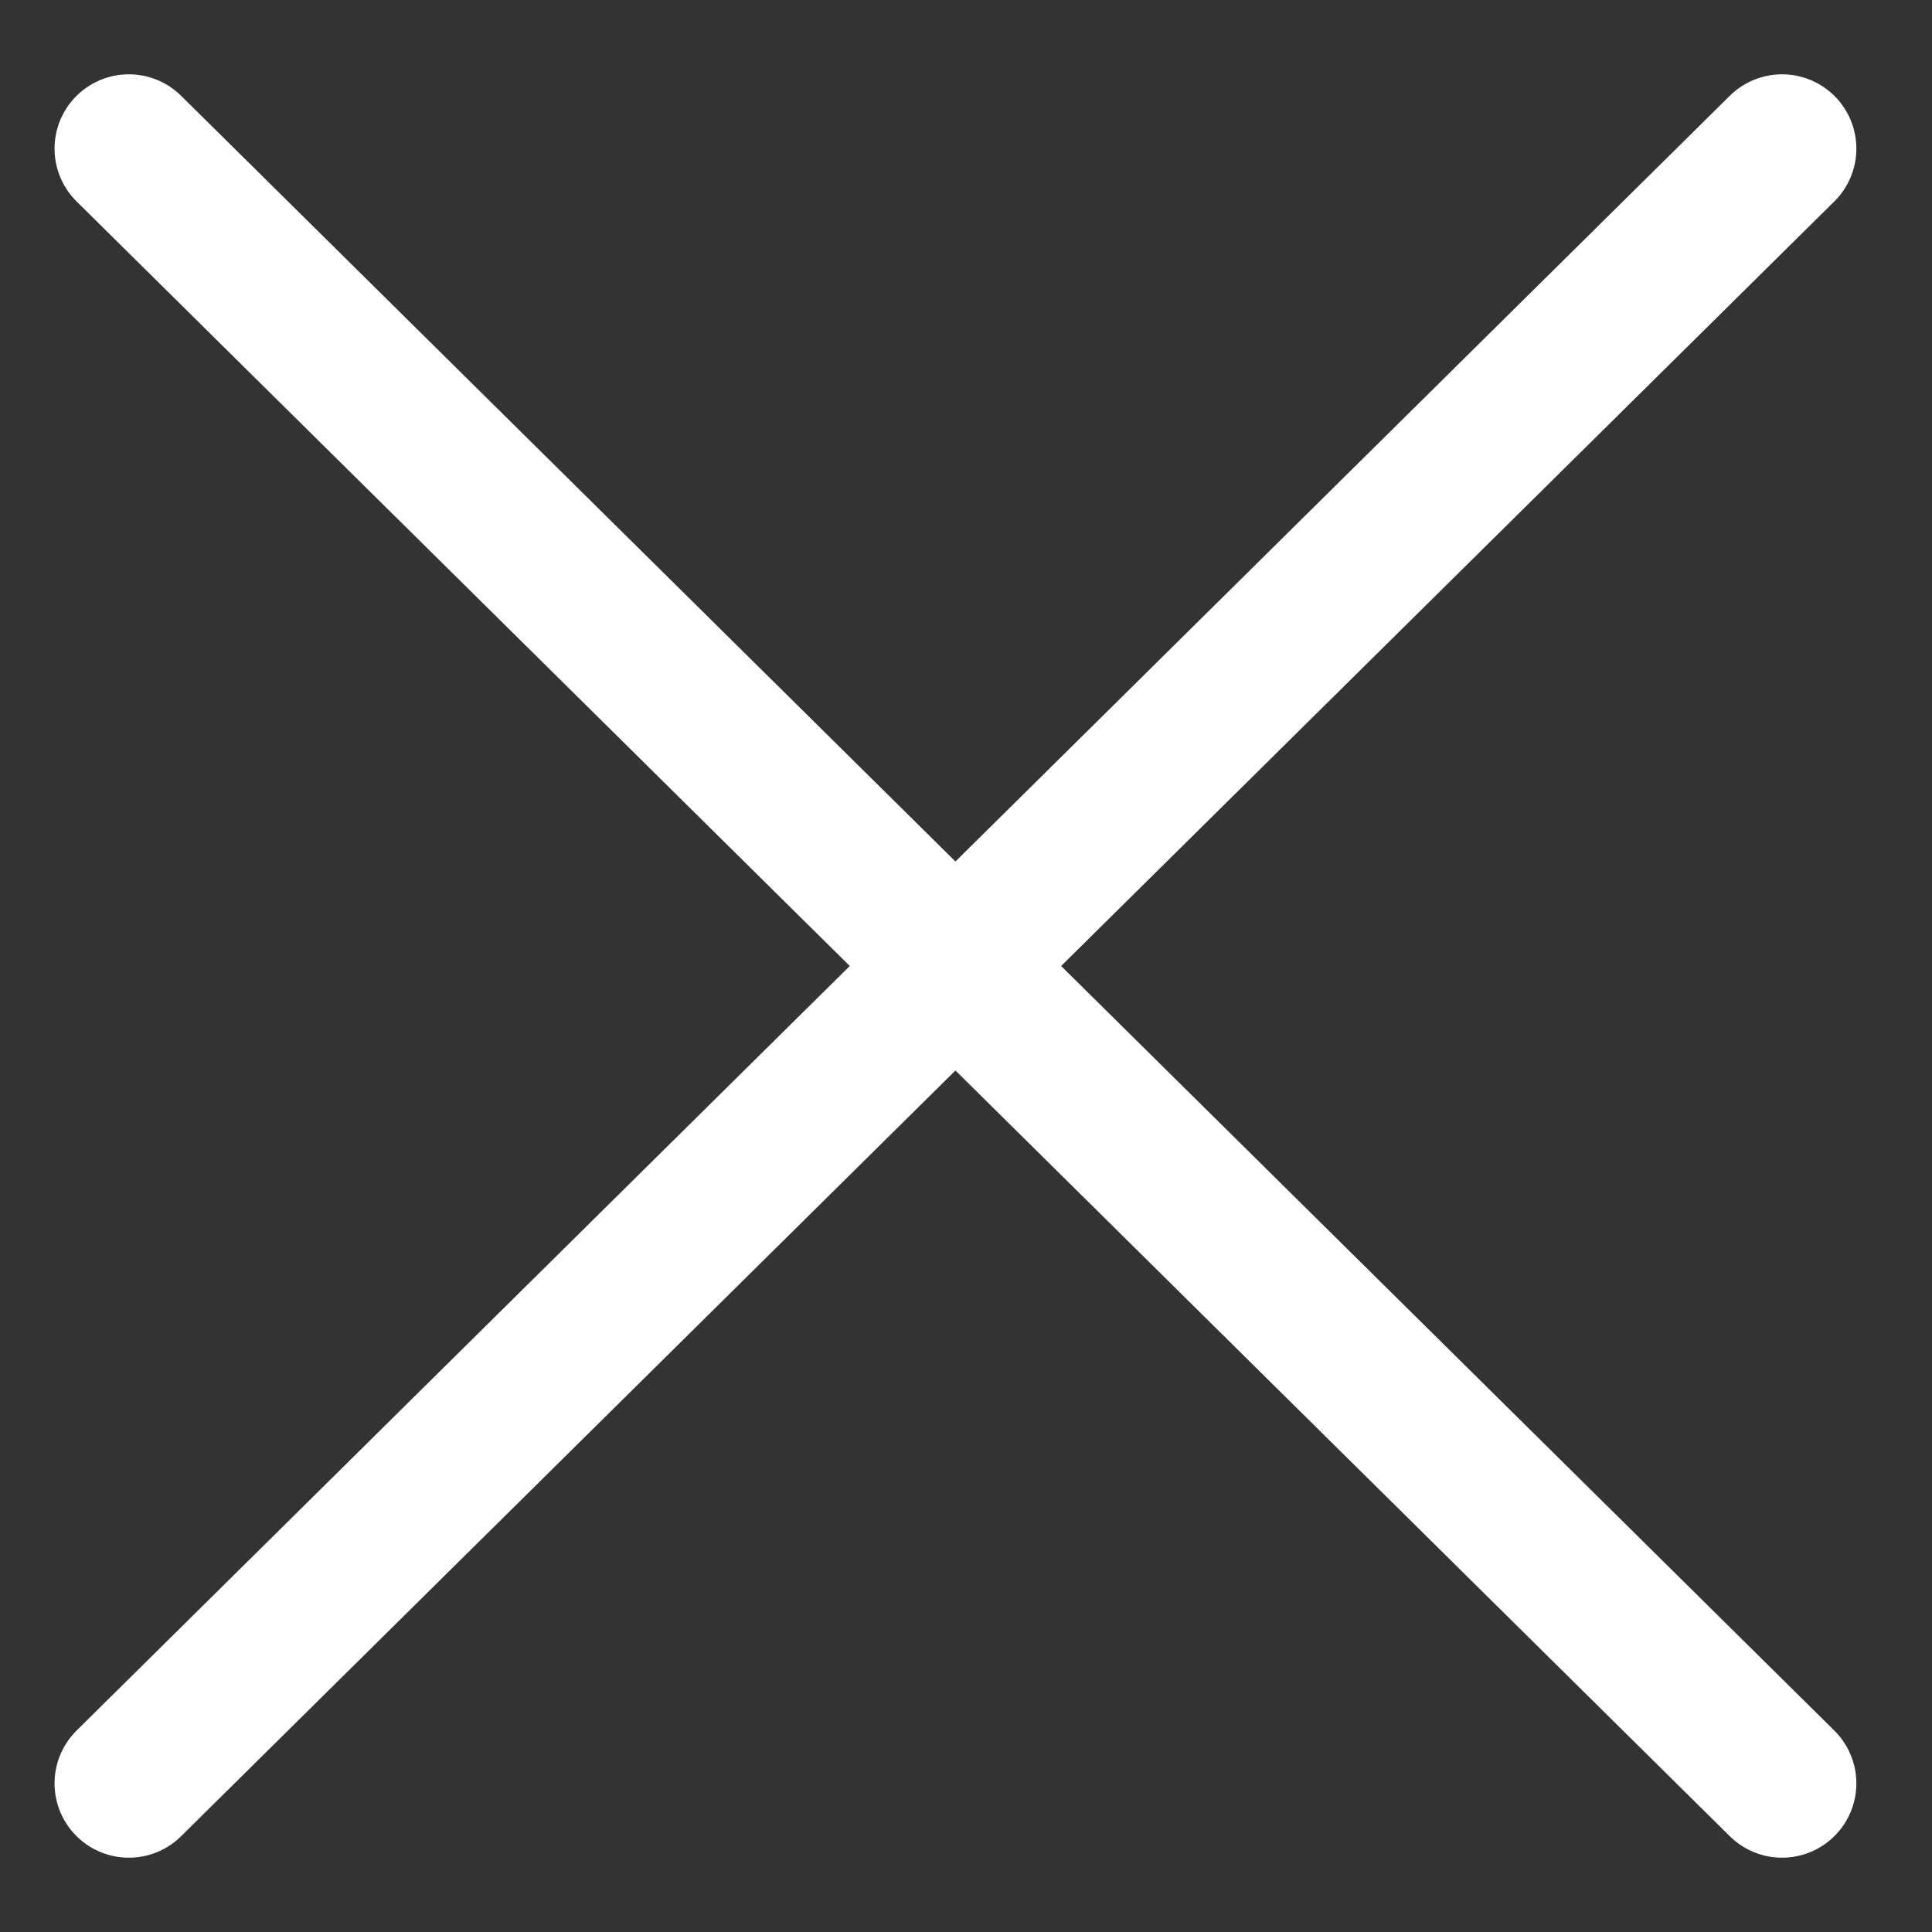 <svg width="13" height="13" viewBox="0 0 13 13" fill="none" xmlns="http://www.w3.org/2000/svg">
<rect x="0" y="0" width="13" height="13" fill="#333333" stroke="none"/>
<path d="M0.867 1L11.991 12M0.867 12L11.991 1" stroke="white" stroke-width="1" stroke-linecap="round" stroke-linejoin="round"/>
</svg>

